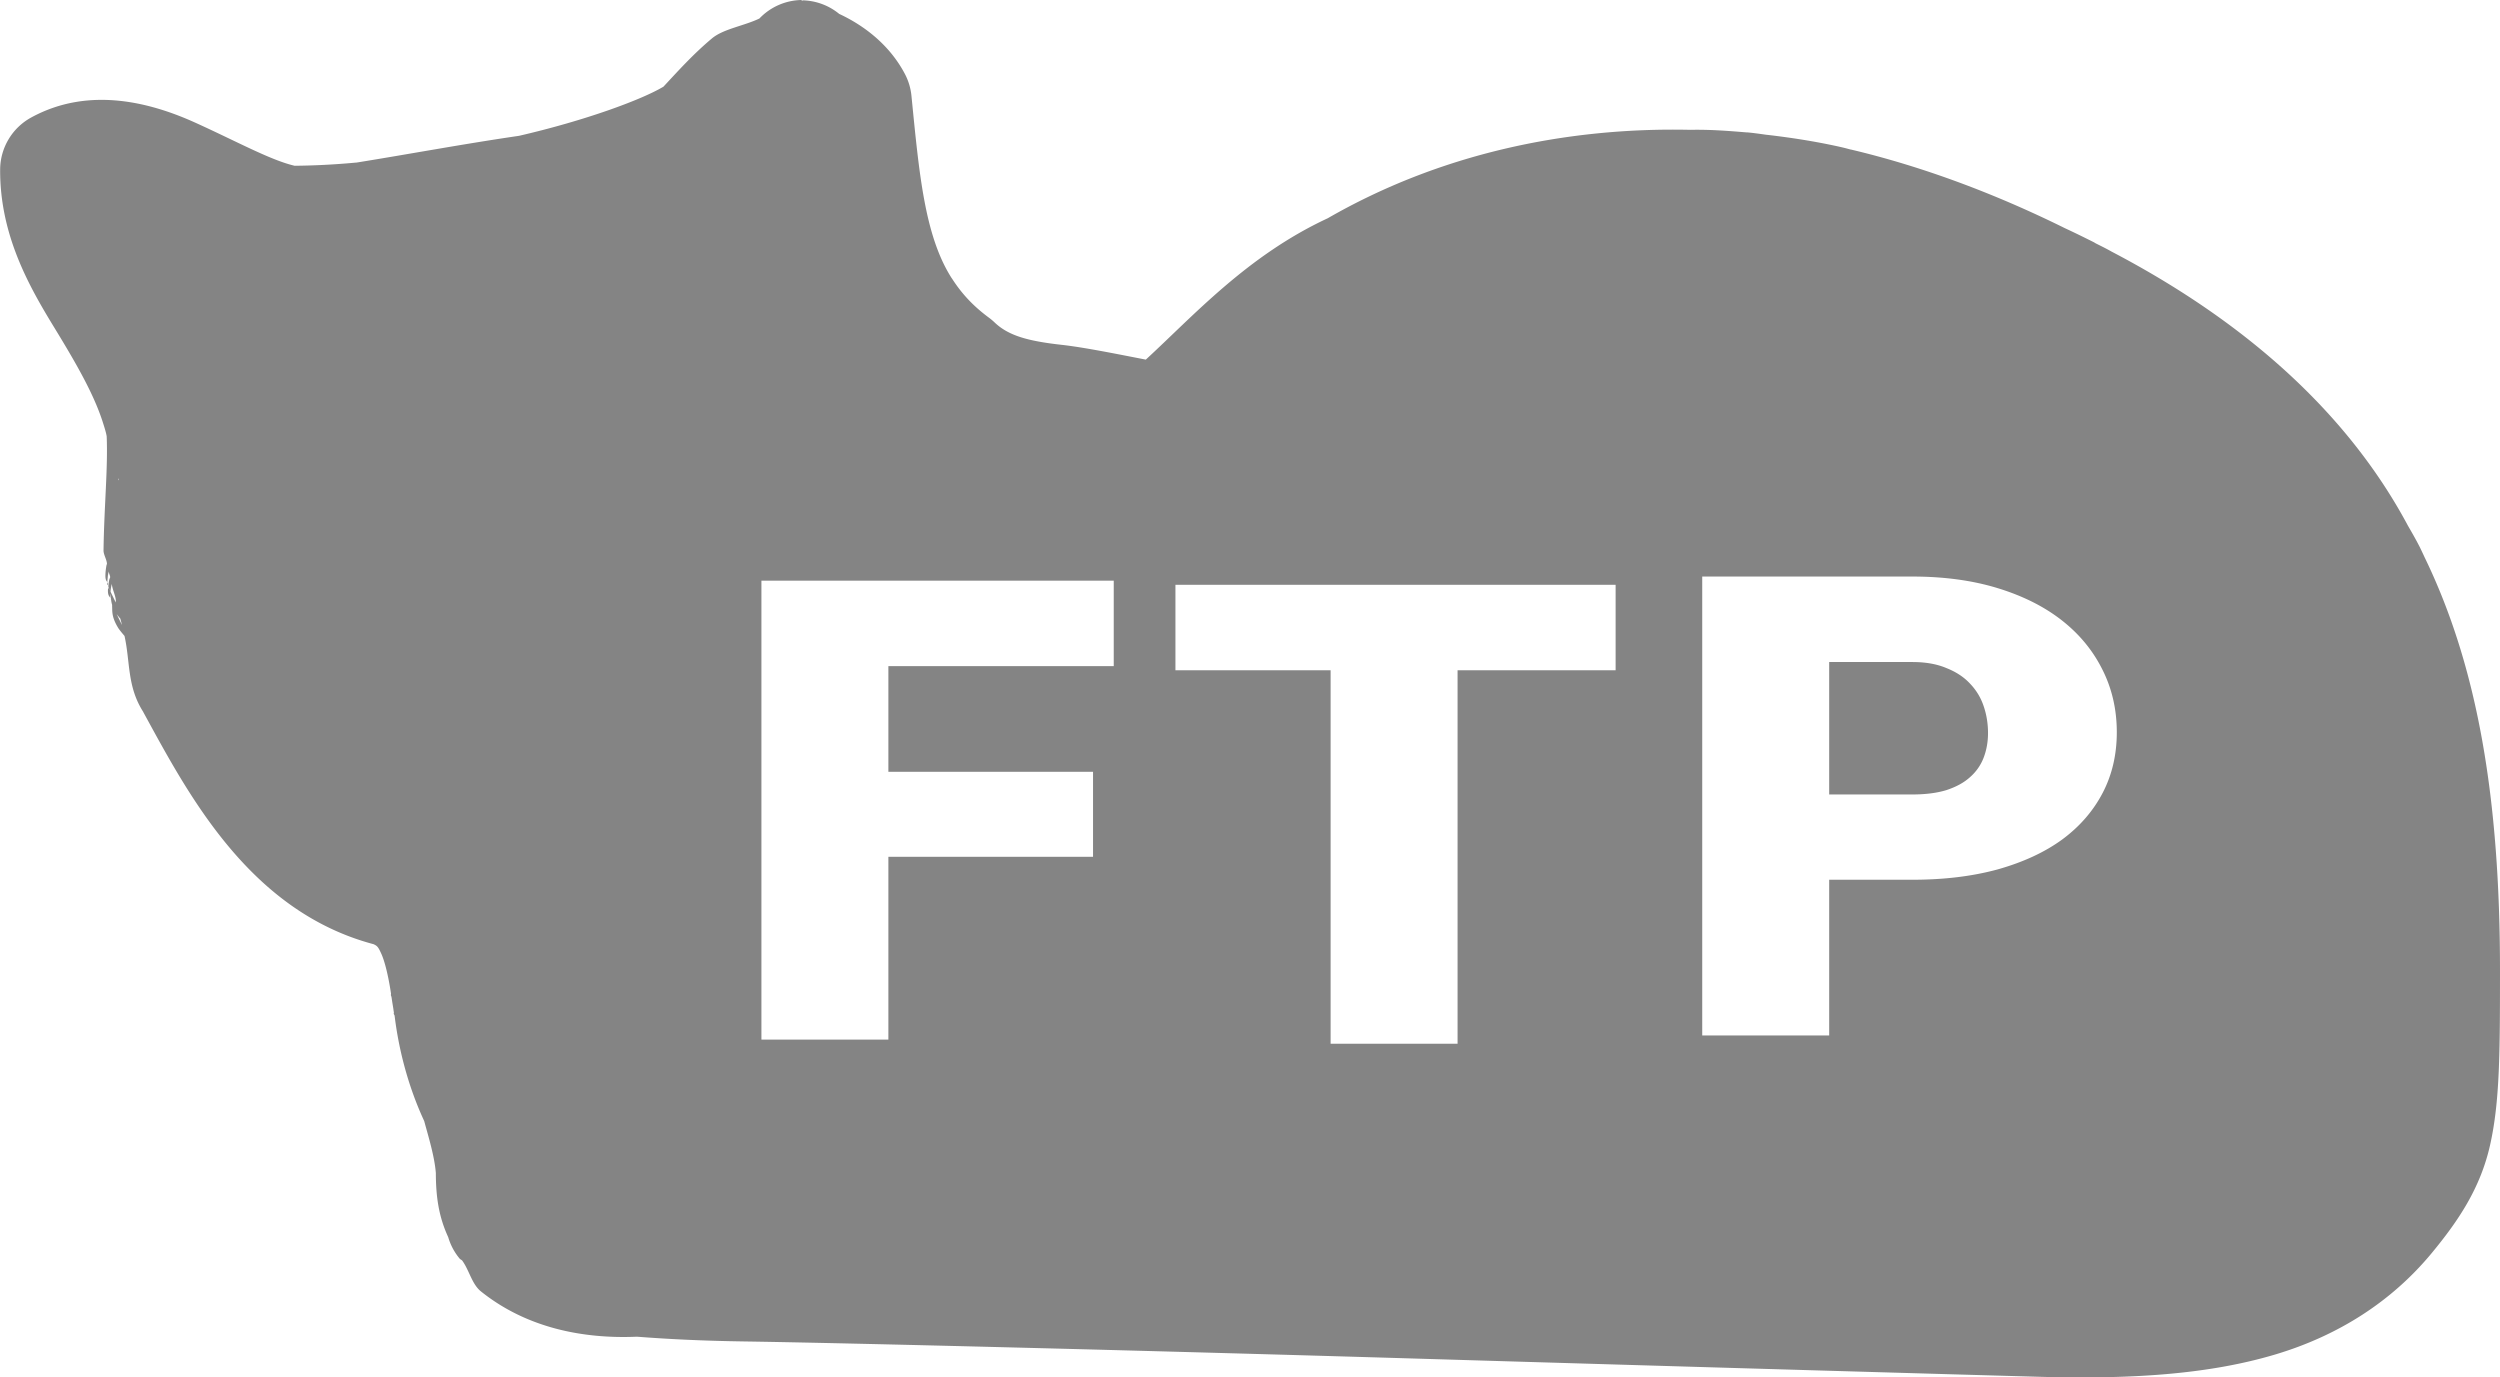 <?xml version="1.0" encoding="UTF-8" standalone="no"?>
<!-- Created with Inkscape (http://www.inkscape.org/) -->

<svg
   xmlns:dc="http://purl.org/dc/elements/1.1/"
   xmlns:cc="http://creativecommons.org/ns#"
   xmlns:rdf="http://www.w3.org/1999/02/22-rdf-syntax-ns#"
   xmlns:svg="http://www.w3.org/2000/svg"
   xmlns="http://www.w3.org/2000/svg"
   xmlns:sodipodi="http://sodipodi.sourceforge.net/DTD/sodipodi-0.dtd"
   xmlns:inkscape="http://www.inkscape.org/namespaces/inkscape"
   width="10.053mm"
   height="5.538mm"
   viewBox="0 0 35.619 19.623"
   id="svg4177"
   version="1.1"
   inkscape:version="0.91 r13725"
   sodipodi:docname="activity-bar.svg">
  <defs
     id="defs4179" />
  <sodipodi:namedview
     id="base"
     pagecolor="#ffffff"
     bordercolor="#666666"
     borderopacity="1.0"
     inkscape:pageopacity="0.0"
     inkscape:pageshadow="2"
     inkscape:zoom="17.154771"
     inkscape:cx="23.294447"
     inkscape:cy="3.9281861"
     inkscape:document-units="px"
     inkscape:current-layer="g4754"
     showgrid="false"
     inkscape:window-width="1920"
     inkscape:window-height="1031"
     inkscape:window-x="1920"
     inkscape:window-y="27"
     inkscape:window-maximized="1"
     fit-margin-top="0"
     fit-margin-left="0"
     fit-margin-right="0"
     fit-margin-bottom="0" />
  <g
     inkscape:label="Layer 1"
     inkscape:groupmode="layer"
     id="layer1"
     transform="translate(-108.744,-534.062)">
    <g
       id="g4754">
      <path
         style="fill:#848484;fill-opacity:1;stroke:none;stroke-width:1.7;stroke-linejoin:round;stroke-miterlimit:4;stroke-dasharray:none;stroke-opacity:1"
         d="m 120.168,534.062 a 0.85,0.85 0 0 0 -0.605,0.264 c -0.224,0.107 -0.514,0.147 -0.678,0.285 -0.268,0.225 -0.483,0.465 -0.689,0.686 -0.313,0.187 -1.115,0.483 -2.061,0.701 l -0.002,0 c -0.792,0.116 -1.561,0.26 -2.314,0.381 -0.003,2.7e-4 -0.005,-2.8e-4 -0.008,0 -0.321,0.03 -0.605,0.042 -0.869,0.045 -0.342,-0.079 -0.823,-0.345 -1.414,-0.613 -0.612,-0.277 -1.504,-0.533 -2.342,-0.074 a 0.85,0.85 0 0 0 -0.441,0.74 c -0.005,0.93 0.41,1.661 0.77,2.25 0.32,0.523 0.557,0.94 0.686,1.33 0.022,0.07 0.05,0.152 0.062,0.221 0.019,0.457 -0.036,0.991 -0.045,1.627 -8.6e-4,0.059 0.048,0.133 0.049,0.193 -10e-4,0.004 -0.005,0.01 -0.006,0.014 -0.011,0.059 -0.015,0.104 -0.016,0.143 -0.003,0.105 0.038,0.086 0.037,0.135 -0.005,0.009 -0.018,0.04 -0.002,-0.125 0.002,-0.016 0.008,-0.041 0.012,-0.062 6.9e-4,0.027 0.02,0.057 0.021,0.084 -0.005,0.015 -0.012,0.029 -0.014,0.039 -0.007,0.037 -0.01,0.06 -0.012,0.088 2.3e-4,0.017 0.014,0.042 0.016,0.055 l -0.018,-0.035 c -5.8e-4,0.01 -0.004,0.026 -0.004,0.035 -0.003,0.104 0.038,0.087 0.037,0.135 -0.003,0.006 -0.003,-0.033 -0.002,-0.082 0.015,0.046 -0.007,0.136 0.072,0.26 l -0.049,-0.1 c 0.009,0.074 -0.018,0.156 0.09,0.33 0.016,0.025 0.052,0.069 0.088,0.111 0.083,0.37 0.035,0.722 0.268,1.084 l 0,0.002 c 0.632,1.155 1.504,2.835 3.283,3.307 0.047,0.024 0.061,0.031 0.107,0.133 0.049,0.107 0.1,0.309 0.139,0.568 a 0.85,0.85 0 0 0 0,0.004 c 6.4e-4,0.004 -0.002,0.016 -0.002,0.019 0.002,0.011 0.006,0.015 0.008,0.025 5.3e-4,0.003 9.6e-4,0.005 0.002,0.008 0.012,0.085 0.023,0.143 0.027,0.174 a 0.85,0.85 0 0 0 0.002,0.016 0.85,0.85 0 0 0 0.004,0.023 l 0,0.002 c 6.6e-4,0.003 -0.002,0.014 -0.002,0.018 0.002,0.01 0.01,0.018 0.012,0.027 8.8e-4,0.005 9.6e-4,0.009 0.002,0.014 0.053,0.432 0.177,0.964 0.42,1.488 0.062,0.229 0.146,0.498 0.166,0.74 0.001,0.343 0.042,0.624 0.176,0.914 a 0.85,0.85 0 0 0 0.162,0.305 c 0.012,0.015 0.027,0.017 0.039,0.031 0.1,0.139 0.137,0.335 0.266,0.438 0.648,0.519 1.45,0.678 2.223,0.645 0.427,0.033 0.917,0.059 1.557,0.068 1.505,0.023 5.874,0.134 9.684,0.248 3.813,0.114 7.758,0.228 8.773,0.256 1.338,0.036 2.41,-0.045 3.326,-0.318 0.915,-0.273 1.67,-0.766 2.23,-1.443 0.379,-0.458 0.696,-0.926 0.834,-1.543 0.138,-0.616 0.141,-1.304 0.141,-2.482 0,-2.449 -0.316,-4.328 -1.074,-5.891 -0.021,-0.046 -0.042,-0.09 -0.057,-0.121 a 0.85,0.85 0 0 0 -0.012,-0.025 c -0.064,-0.125 -0.122,-0.223 -0.17,-0.307 -0.946,-1.768 -2.536,-3.022 -4.227,-3.906 l -0.01,-0.006 c -0.092,-0.051 -0.167,-0.086 -0.215,-0.111 a 0.85,0.85 0 0 0 -0.019,-0.012 c -0.132,-0.066 -0.269,-0.134 -0.414,-0.201 -0.998,-0.494 -2.032,-0.88 -3.049,-1.121 a 0.85,0.85 0 0 0 -0.004,0 c -0.014,-0.003 -0.069,-0.02 -0.156,-0.039 l -0.008,-0.002 c -0.358,-0.079 -0.696,-0.13 -1.02,-0.168 l -0.004,0 c -0.064,-0.008 -0.155,-0.023 -0.277,-0.035 a 0.85,0.85 0 0 0 -0.012,0 c -0.244,-0.02 -0.515,-0.043 -0.807,-0.037 -1.778,-0.04 -3.578,0.345 -5.168,1.26 -1.146,0.533 -1.909,1.386 -2.592,2.014 -0.428,-0.083 -0.88,-0.175 -1.203,-0.211 -0.482,-0.054 -0.757,-0.132 -0.953,-0.32 a 0.85,0.85 0 0 0 -0.084,-0.07 c -0.232,-0.172 -0.391,-0.351 -0.521,-0.553 a 0.85,0.85 0 0 0 -0.006,-0.008 c -0.386,-0.605 -0.463,-1.5 -0.572,-2.594 a 0.85,0.85 0 0 0 -0.092,-0.311 c -0.207,-0.395 -0.552,-0.679 -0.938,-0.859 a 0.85,0.85 0 0 0 -0.516,-0.193 c -0.008,-1.5e-4 -0.01,0.008 -0.018,0.008 l 0,-0.008 z m -9.738,6.809 c -0.002,0.007 0.007,0.015 0.006,0.021 a 0.85,0.85 0 0 0 -0.002,0.014 l -0.004,-0.006 c 3.8e-4,0.002 9.2e-4,-0.032 0,-0.029 z m 22.568,1.406 2.994,0 c 0.45,0 0.856,0.055 1.217,0.166 0.361,0.111 0.667,0.265 0.918,0.463 0.251,0.198 0.442,0.433 0.576,0.705 0.134,0.269 0.201,0.564 0.201,0.885 0,0.317 -0.067,0.606 -0.201,0.863 -0.134,0.257 -0.325,0.478 -0.576,0.664 -0.251,0.183 -0.557,0.324 -0.918,0.426 -0.361,0.099 -0.767,0.148 -1.217,0.148 l -1.186,0 0,2.219 -1.809,0 0,-6.539 z m -13.406,0.059 5.02,0 0,1.217 -3.211,0 0,1.506 2.916,0 0,1.211 -2.916,0 0,2.605 -1.809,0 0,-6.539 z m -9.256,0.041 c 0.004,0.076 0.049,0.157 0.057,0.234 0.002,0.012 -0.002,0.025 0,0.037 l -0.074,-0.152 c 10e-4,-0.019 -0.003,0.006 0,-0.019 0.002,-0.025 0.008,-0.057 0.018,-0.1 z m 15.156,0.018 6.271,0 0,1.217 -2.252,0 0,5.322 -1.809,0 0,-5.322 -2.211,0 0,-1.217 z m -15.088,0.414 c 0.01,0.017 0.037,0.048 0.055,0.07 0.005,0.03 0.016,0.058 0.021,0.088 l -0.076,-0.158 z m 24.402,0.686 0,1.887 1.186,0 c 0.189,0 0.35,-0.021 0.484,-0.062 0.137,-0.045 0.25,-0.106 0.336,-0.184 0.089,-0.078 0.154,-0.172 0.195,-0.279 0.041,-0.108 0.062,-0.224 0.062,-0.35 0,-0.135 -0.021,-0.263 -0.062,-0.383 -0.041,-0.123 -0.106,-0.229 -0.195,-0.322 -0.086,-0.093 -0.199,-0.167 -0.336,-0.221 -0.134,-0.057 -0.295,-0.086 -0.484,-0.086 l -1.186,0 z"
         id="path4195-1-0"
         inkscape:connector-curvature="0" />
    </g>
  </g>
</svg>
